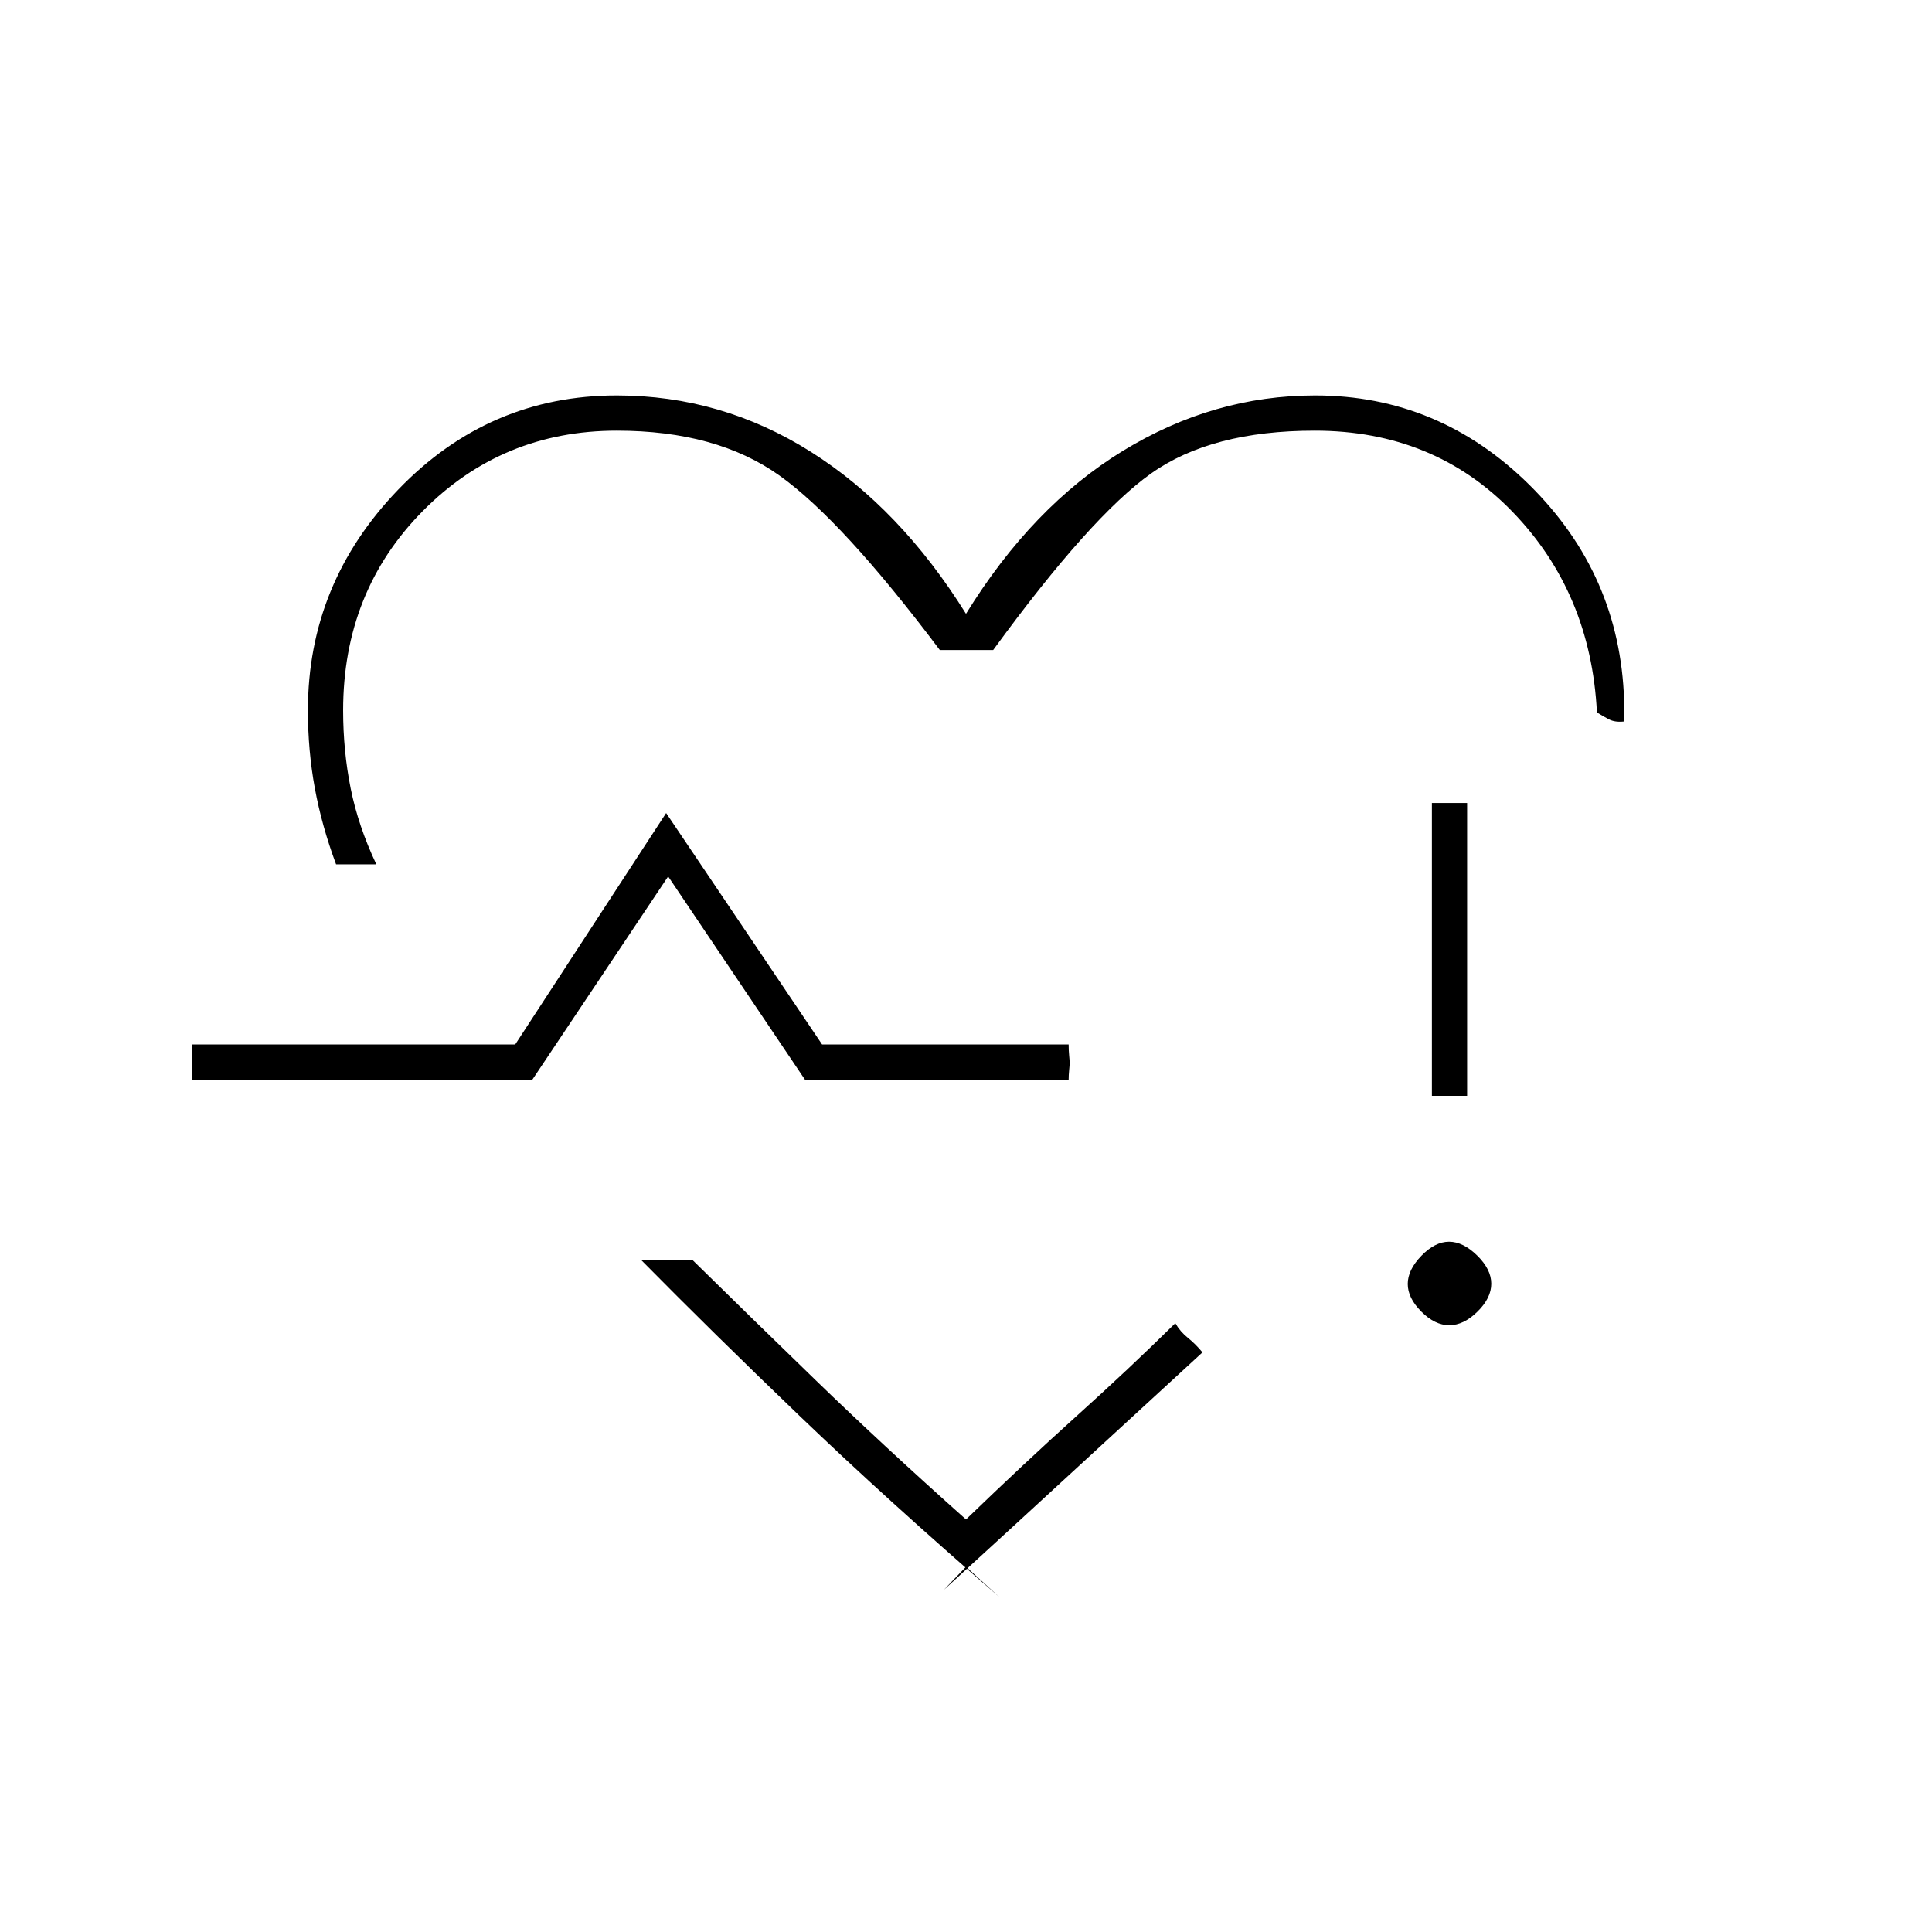 <svg xmlns="http://www.w3.org/2000/svg" height="20" viewBox="0 -960 960 960" width="20"><path d="M480-476Zm-313-54.5q-7.07-18.98-10.54-37.74Q153-586.99 153-607q0-63.21 45-109.85 45-46.65 108.5-46.65 52 0 96.4 28.01Q447.29-707.48 480-655q33-53.5 78.02-81 45.01-27.5 95.48-27.5 61.5 0 106.5 44.49 45 44.5 47 106.98v10.53q-4.5.5-7.52-1.06-3.02-1.56-5.98-3.44-3-59.5-42-99.75T653.28-746Q602-746 572-724.75T493.5-637H467q-48.5-64.5-79.75-86.75T306.5-746q-57 0-96.5 40t-39.5 99q0 20.07 3.75 38.76Q178-549.56 187-530.5h-20Zm313 349 16.5 15q-56-48.5-99.25-90T318.5-334H344q28.26 27.79 61.38 59.89Q438.5-242 480-205q29-28 55-51.42 26-23.41 49-46.08 2.48 4.25 6.29 7.3 3.81 3.06 7.21 7.2-30 27.5-61.75 56.75T469-170l11-11.5Zm-384.5-242V-441H256l75-115 77.5 115H531q0 3 .25 5.49.25 2.5.25 3.75 0 1.03-.25 3.52t-.25 4.74H400l-68-101-67.5 101h-169Zm624.63 122q-7.13 0-13.88-6.77-6.75-6.77-6.75-13.75t6.77-13.98q6.77-7 13.75-7t13.98 6.87q7 6.87 7 14t-6.87 13.88q-6.87 6.75-14 6.75Zm-8.63-114V-561H729v145.5h-17.5Z"/></svg>